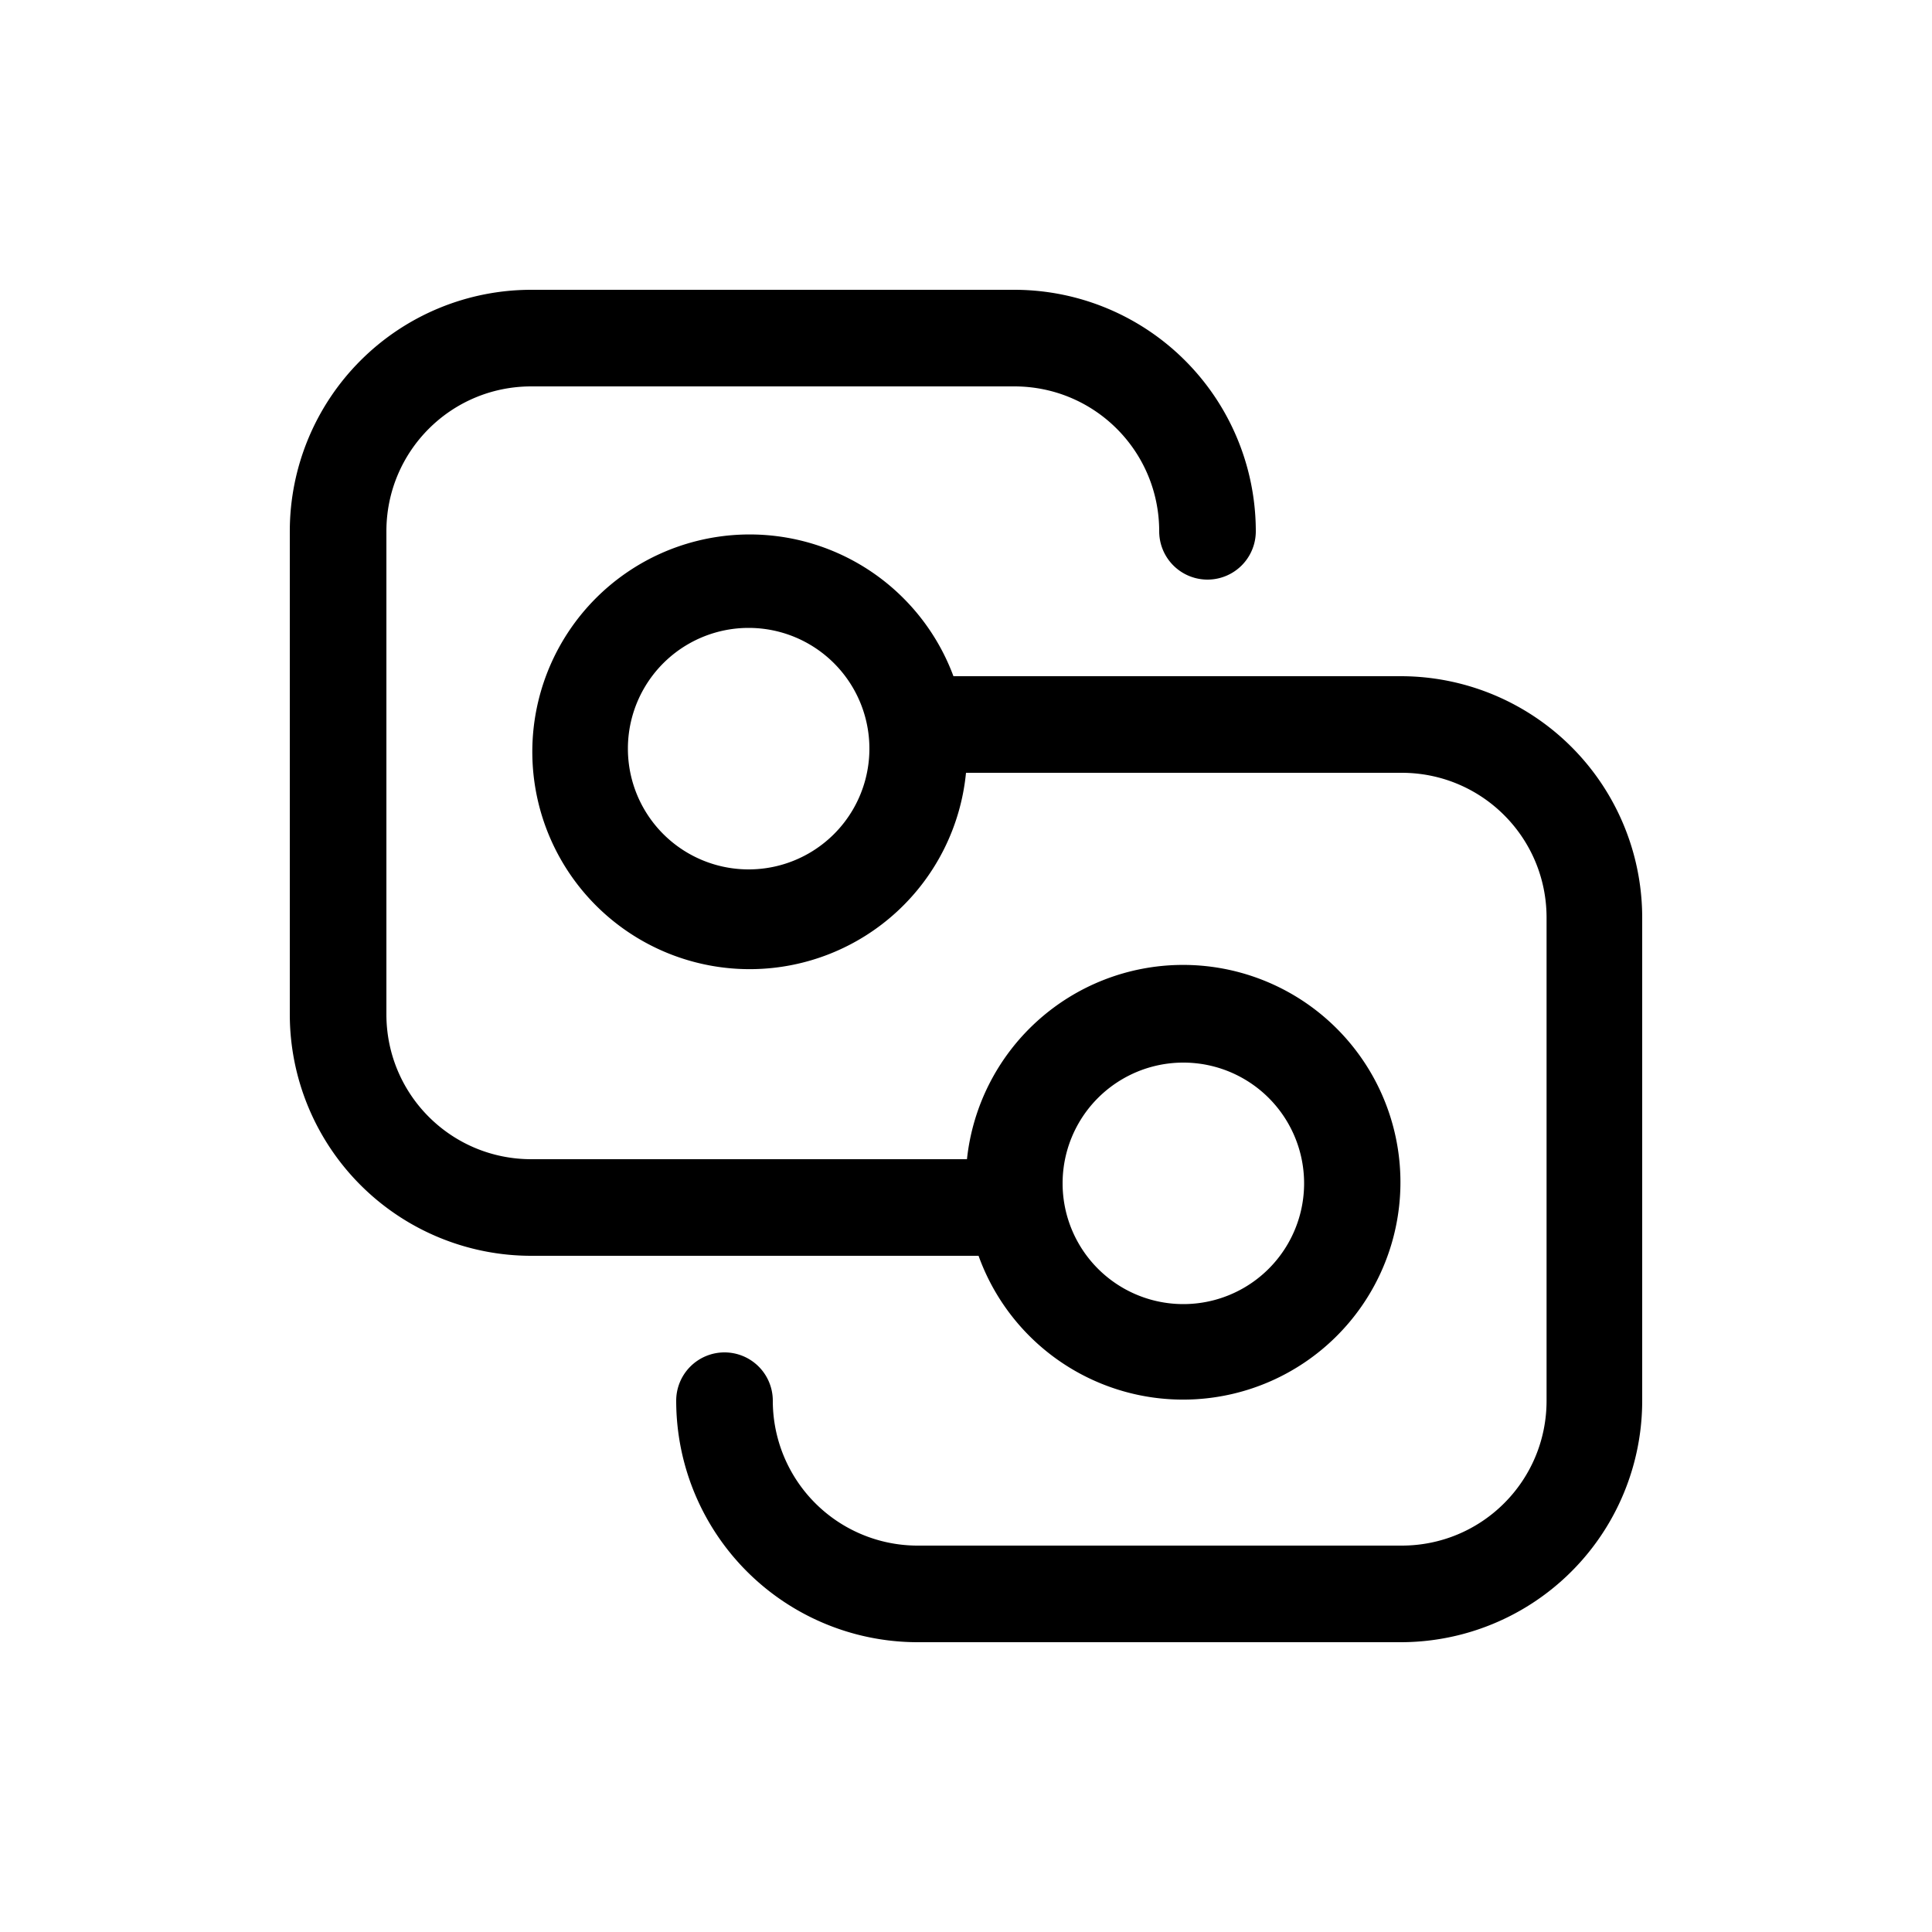 <svg width="20" height="20" viewBox="0 0 20 20" xmlns="http://www.w3.org/2000/svg"><path d="M3 5.5A2.5 2.5 0 015.5 3h5A2.5 2.5 0 0113 5.5a.5.5 0 01-1 0c0-.83-.67-1.5-1.5-1.5h-5C4.67 4 4 4.67 4 5.5v5c0 .83.67 1.5 1.5 1.5h4.51a2.25 2.25 0 11.12 1H5.5A2.5 2.5 0 013 10.5v-5zm8 6.75a1.25 1.25 0 102.5 0 1.25 1.25 0 00-2.5 0zM7.5 14a.5.5 0 00-.5.5A2.5 2.5 0 009.5 17h5a2.5 2.5 0 002.5-2.5v-5A2.5 2.5 0 0014.5 7H9.87A2.25 2.25 0 1010 8h4.51c.83 0 1.5.67 1.5 1.5v5c0 .83-.67 1.5-1.5 1.5h-5A1.5 1.5 0 018 14.5a.5.5 0 00-.5-.5zm.25-7.5a1.25 1.25 0 110 2.5 1.25 1.25 0 010-2.5z"/></svg>